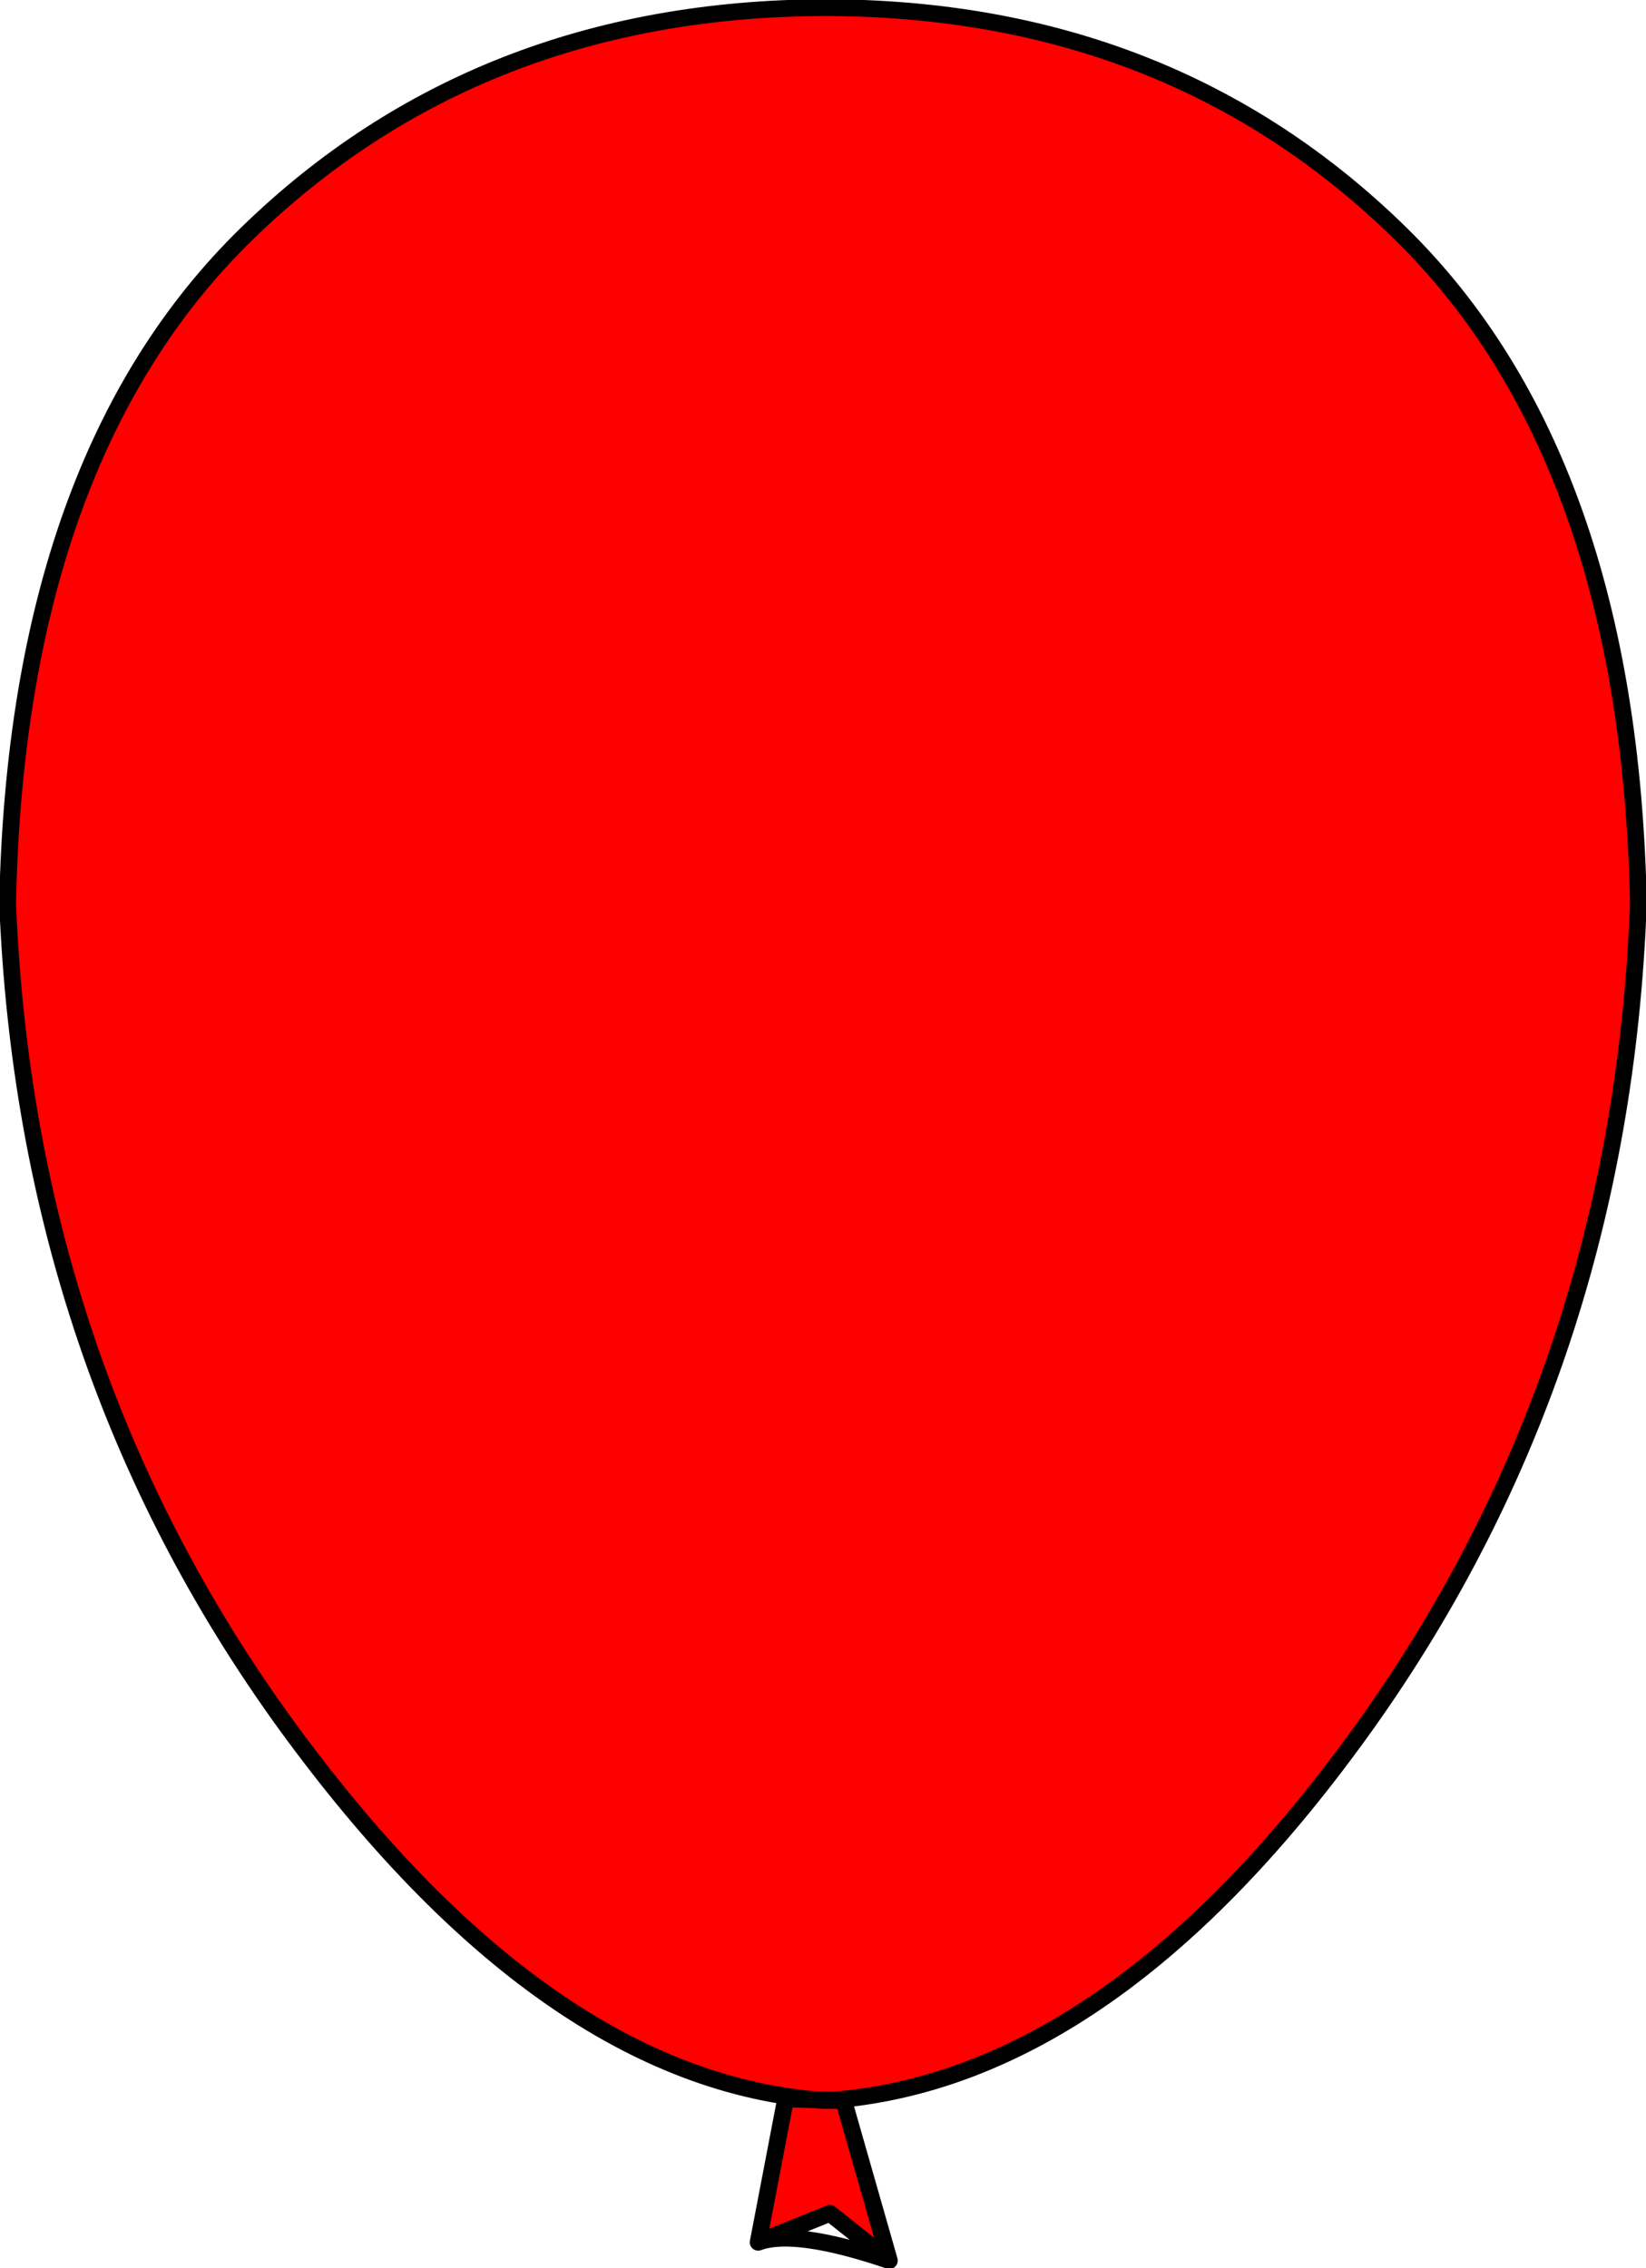 <?xml version="1.0" encoding="UTF-8" standalone="no"?>
<svg xmlns:xlink="http://www.w3.org/1999/xlink" height="74.35px" width="53.95px" xmlns="http://www.w3.org/2000/svg">
  <g transform="matrix(1.0, 0.0, 0.0, 1.0, 26.95, 51.85)">
    <path d="M-2.1 21.65 L0.25 20.7 2.2 22.25 0.7 17.0 -1.2 16.95 -2.1 21.65 M-26.7 -22.25 Q-26.1 -7.1 -17.6 4.65 -9.1 16.35 0.05 17.0 0.15 17.0 0.25 17.0 9.55 16.3 17.85 4.65 26.2 -7.1 26.75 -22.25 26.45 -36.85 18.95 -44.2 11.4 -51.6 0.05 -51.6 -11.3 -51.55 -18.85 -44.2 -26.4 -36.85 -26.7 -22.25" fill="#ff0000" fill-rule="evenodd" stroke="none">
      <animate attributeName="fill" dur="2s" repeatCount="indefinite" values="#ff0000;#ff0001"/>
      <animate attributeName="fill-opacity" dur="2s" repeatCount="indefinite" values="1.0;1.0"/>
      <animate attributeName="d" dur="2s" repeatCount="indefinite" values="M-2.1 21.65 L0.25 20.7 2.2 22.25 0.7 17.0 -1.2 16.95 -2.1 21.65 M-26.7 -22.25 Q-26.1 -7.1 -17.6 4.65 -9.1 16.35 0.05 17.0 0.15 17.0 0.25 17.0 9.55 16.3 17.85 4.65 26.2 -7.1 26.75 -22.25 26.45 -36.85 18.95 -44.2 11.4 -51.6 0.05 -51.6 -11.3 -51.55 -18.85 -44.2 -26.4 -36.85 -26.7 -22.25;M-2.1 21.65 L0.25 20.7 2.2 22.25 0.7 17.0 -1.2 16.95 -2.1 21.65 M-2.25 -48.7 Q-3.35 -46.6 -1.1 -28.0 1.1 -9.4 -1.05 3.5 -3.25 16.35 0.05 17.0 0.15 17.0 0.25 17.0 3.1 16.3 2.35 6.6 1.6 -3.1 2.75 -23.5 2.2 -35.75 3.35 -43.1 4.45 -50.45 1.7 -50.6 -1.1 -50.8 -2.25 -48.7"/>
    </path>
    <path d="M-26.7 -22.25 Q-26.4 -36.85 -18.85 -44.2 -11.3 -51.55 0.05 -51.6 11.4 -51.6 18.95 -44.2 26.45 -36.85 26.75 -22.25 26.2 -7.1 17.85 4.65 9.55 16.3 0.25 17.0 L0.7 17.0 2.2 22.25 Q-0.9 21.2 -2.1 21.65 L-1.2 16.95 Q-0.6 16.95 0.05 17.0 -9.1 16.35 -17.6 4.65 -26.1 -7.1 -26.7 -22.25 -26.4 -36.85 -18.85 -44.2 -11.3 -51.55 0.05 -51.6 11.4 -51.6 18.95 -44.2 26.45 -36.85 26.75 -22.25 26.2 -7.1 17.85 4.65 9.55 16.3 0.25 17.0 0.15 17.0 0.05 17.0 -9.1 16.35 -17.6 4.65 -26.1 -7.1 -26.7 -22.25 M-2.1 21.65 L-1.2 16.95 0.7 17.0 2.2 22.25 0.25 20.7 -2.1 21.65" fill="none" stroke="#000000" stroke-linecap="round" stroke-linejoin="round" stroke-width="0.55">
      <animate attributeName="stroke" dur="2s" repeatCount="indefinite" values="#000000;#000001"/>
      <animate attributeName="stroke-width" dur="2s" repeatCount="indefinite" values="0.55;0.55"/>
      <animate attributeName="fill-opacity" dur="2s" repeatCount="indefinite" values="1.0;1.0"/>
      <animate attributeName="d" dur="2s" repeatCount="indefinite" values="M-26.7 -22.25 Q-26.4 -36.85 -18.85 -44.2 -11.3 -51.55 0.05 -51.6 11.4 -51.6 18.95 -44.2 26.45 -36.85 26.75 -22.25 26.2 -7.1 17.85 4.65 9.55 16.3 0.25 17.0 L0.7 17.0 2.2 22.25 Q-0.9 21.2 -2.1 21.65 L-1.2 16.95 Q-0.6 16.95 0.05 17.0 -9.1 16.35 -17.6 4.65 -26.1 -7.1 -26.7 -22.25 -26.4 -36.85 -18.85 -44.2 -11.3 -51.55 0.05 -51.6 11.4 -51.6 18.95 -44.2 26.45 -36.85 26.75 -22.25 26.2 -7.1 17.85 4.65 9.55 16.3 0.25 17.0 0.15 17.0 0.05 17.0 -9.1 16.35 -17.6 4.65 -26.1 -7.1 -26.7 -22.25 M-2.1 21.65 L-1.2 16.95 0.7 17.0 2.2 22.25 0.25 20.7 -2.1 21.65;M-2.25 -48.7 Q-1.1 -50.8 1.7 -50.6 4.45 -50.45 3.35 -43.1 2.2 -35.75 2.75 -23.5 1.6 -3.1 2.35 6.6 3.1 16.3 0.25 17.0 0.45 17.0 0.7 17.0 L2.2 22.25 0.25 20.7 Q-1.65 19.3 -1.2 16.95 L0.05 17.0 Q-3.25 16.35 -1.05 3.5 1.1 -9.4 -1.1 -28.0 -3.35 -46.6 -2.25 -48.7 -1.1 -50.8 1.7 -50.6 4.45 -50.45 3.35 -43.1 2.2 -35.75 2.75 -23.5 1.6 -3.1 2.35 6.6 3.1 16.3 0.25 17.0 0.15 17.0 0.05 17.0 -3.25 16.35 -1.05 3.5 1.1 -9.4 -1.1 -28.0 -3.35 -46.6 -2.25 -48.7 M-2.1 21.65 L-1.2 16.95 0.7 17.0 2.2 22.25 0.25 20.7 -2.1 21.65"/>
    </path>
  </g>
</svg>
